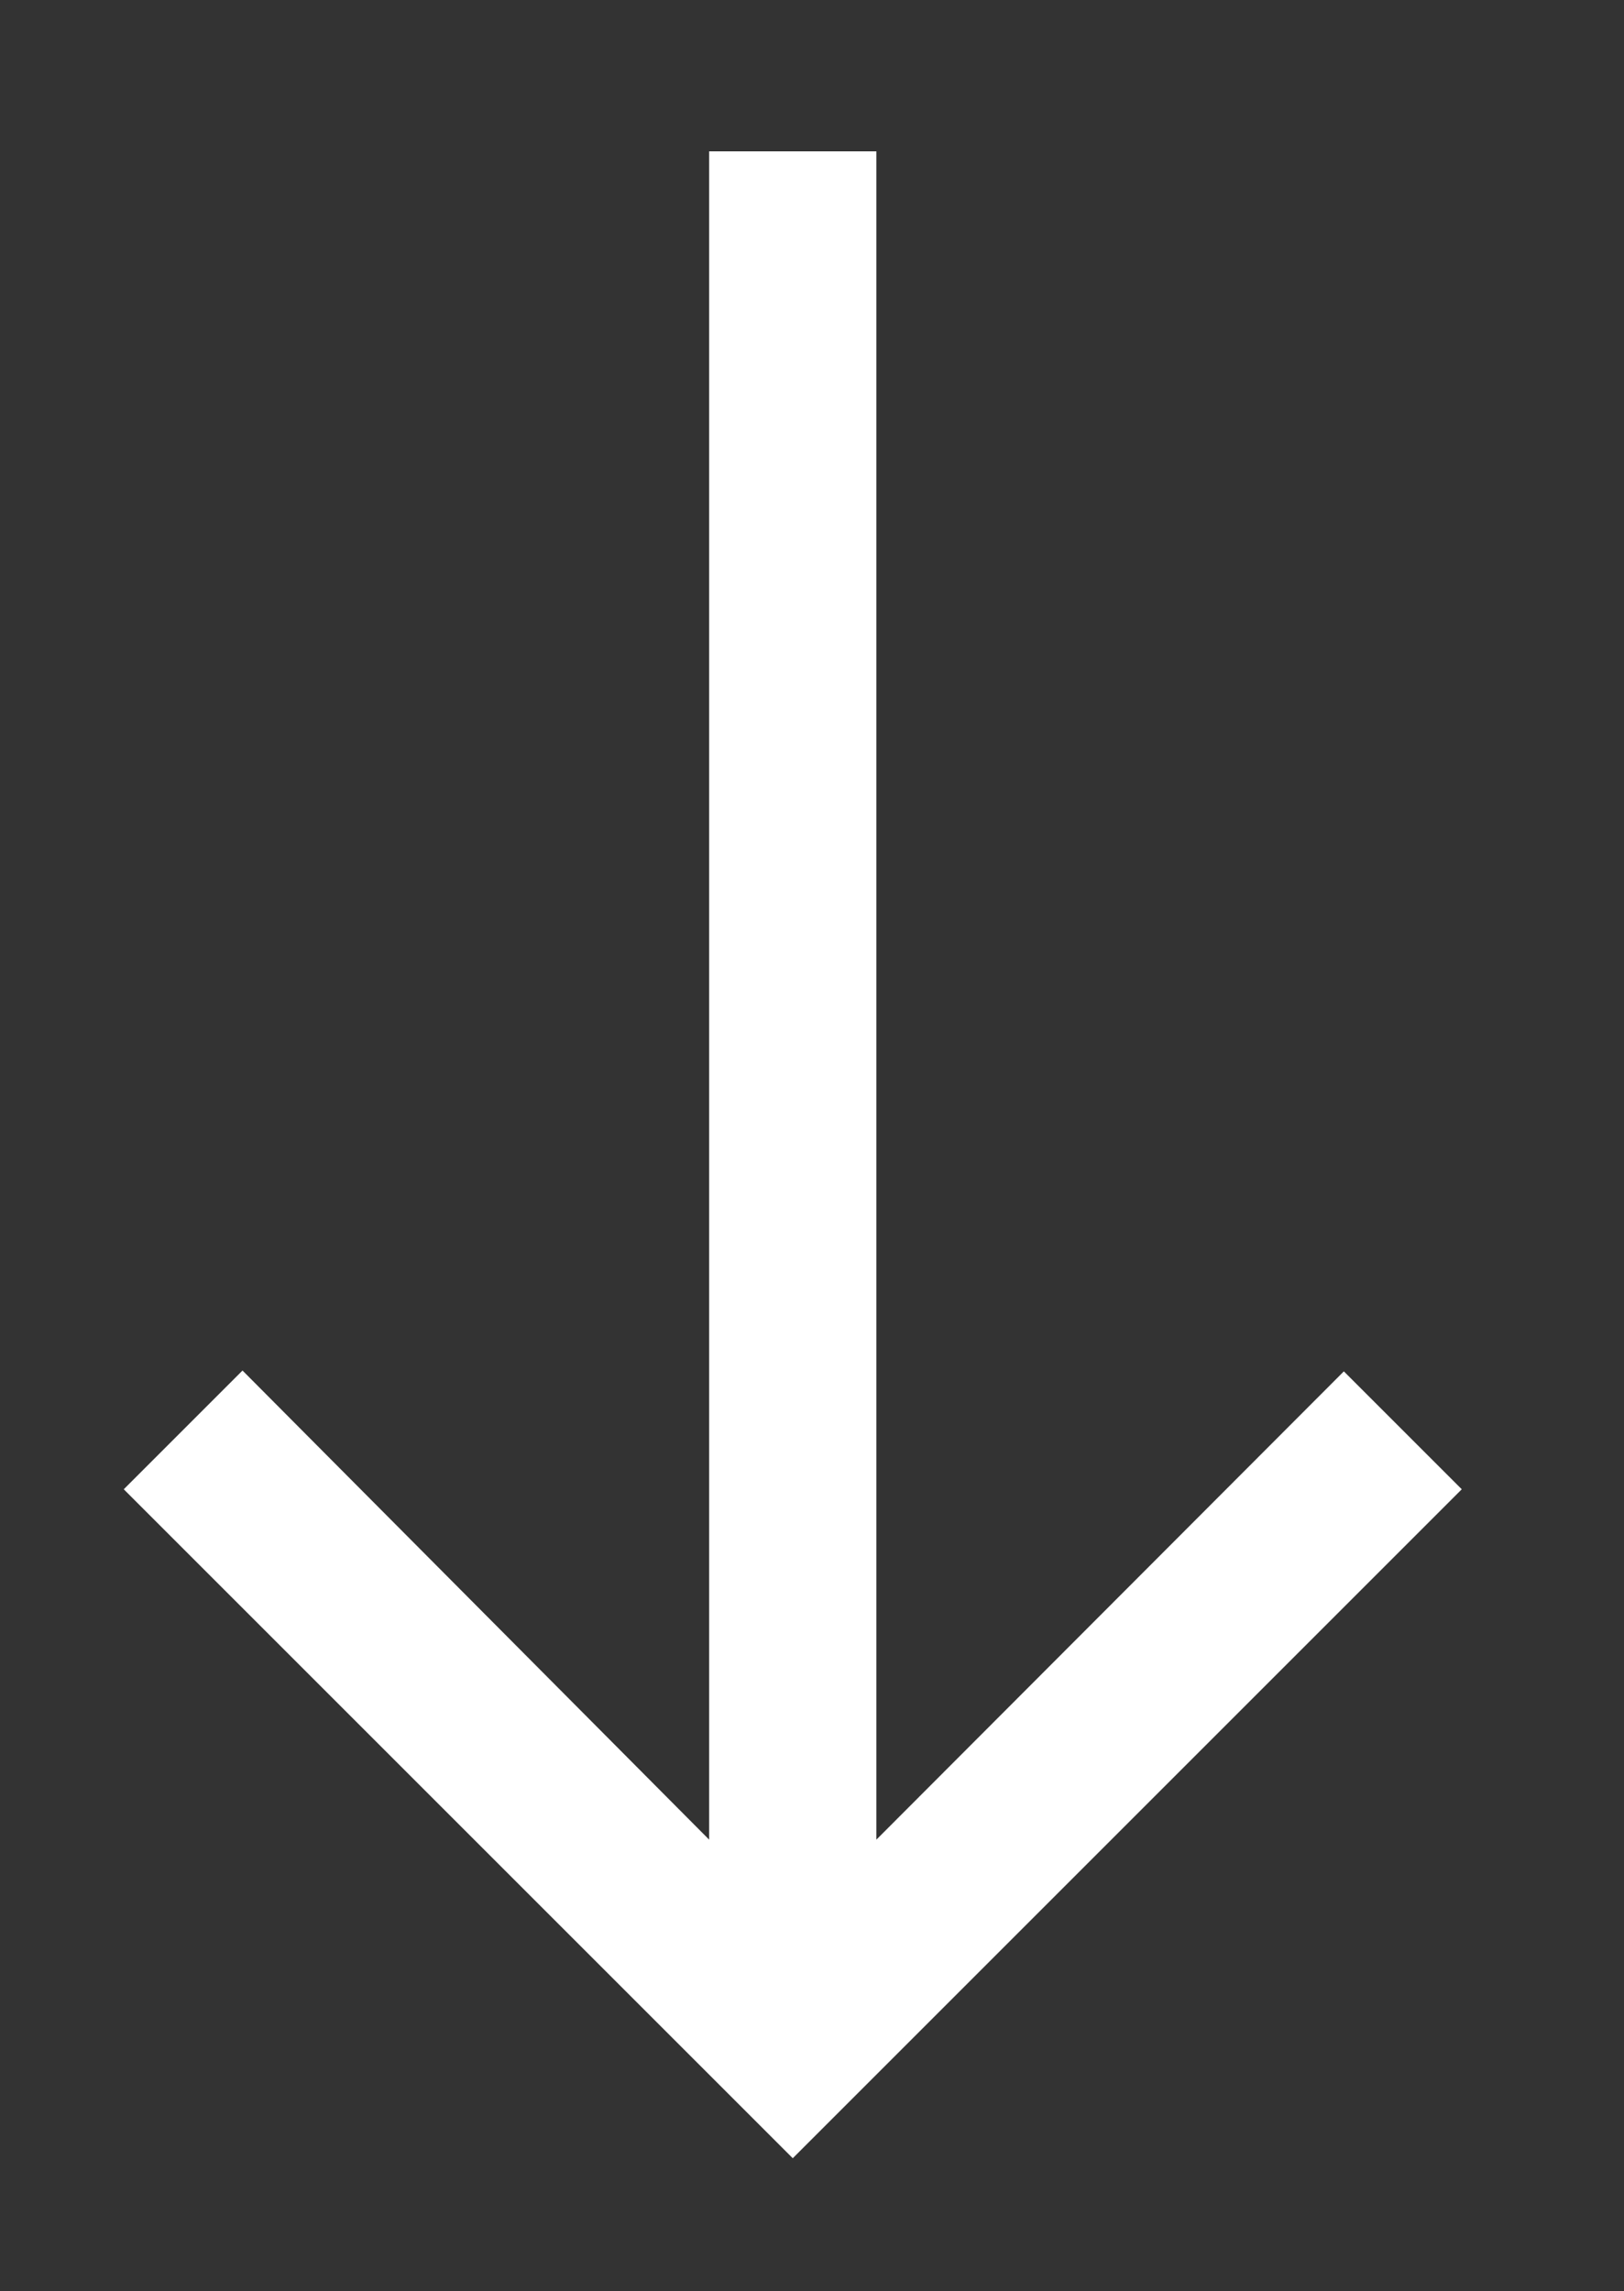 <svg data-name="Layer 1" xmlns="http://www.w3.org/2000/svg" viewBox="0 0 19.42 27.4" fill="#fff"><rect x="0" y="0" width="19.42" height="27.4" fill="#333333" stroke="none"/><path d="M17.48 17.81l-1.41-1.41-5.59 5.6V1.81h-2V22L2.9 16.39l-1.42 1.42 8 8z"/></svg>